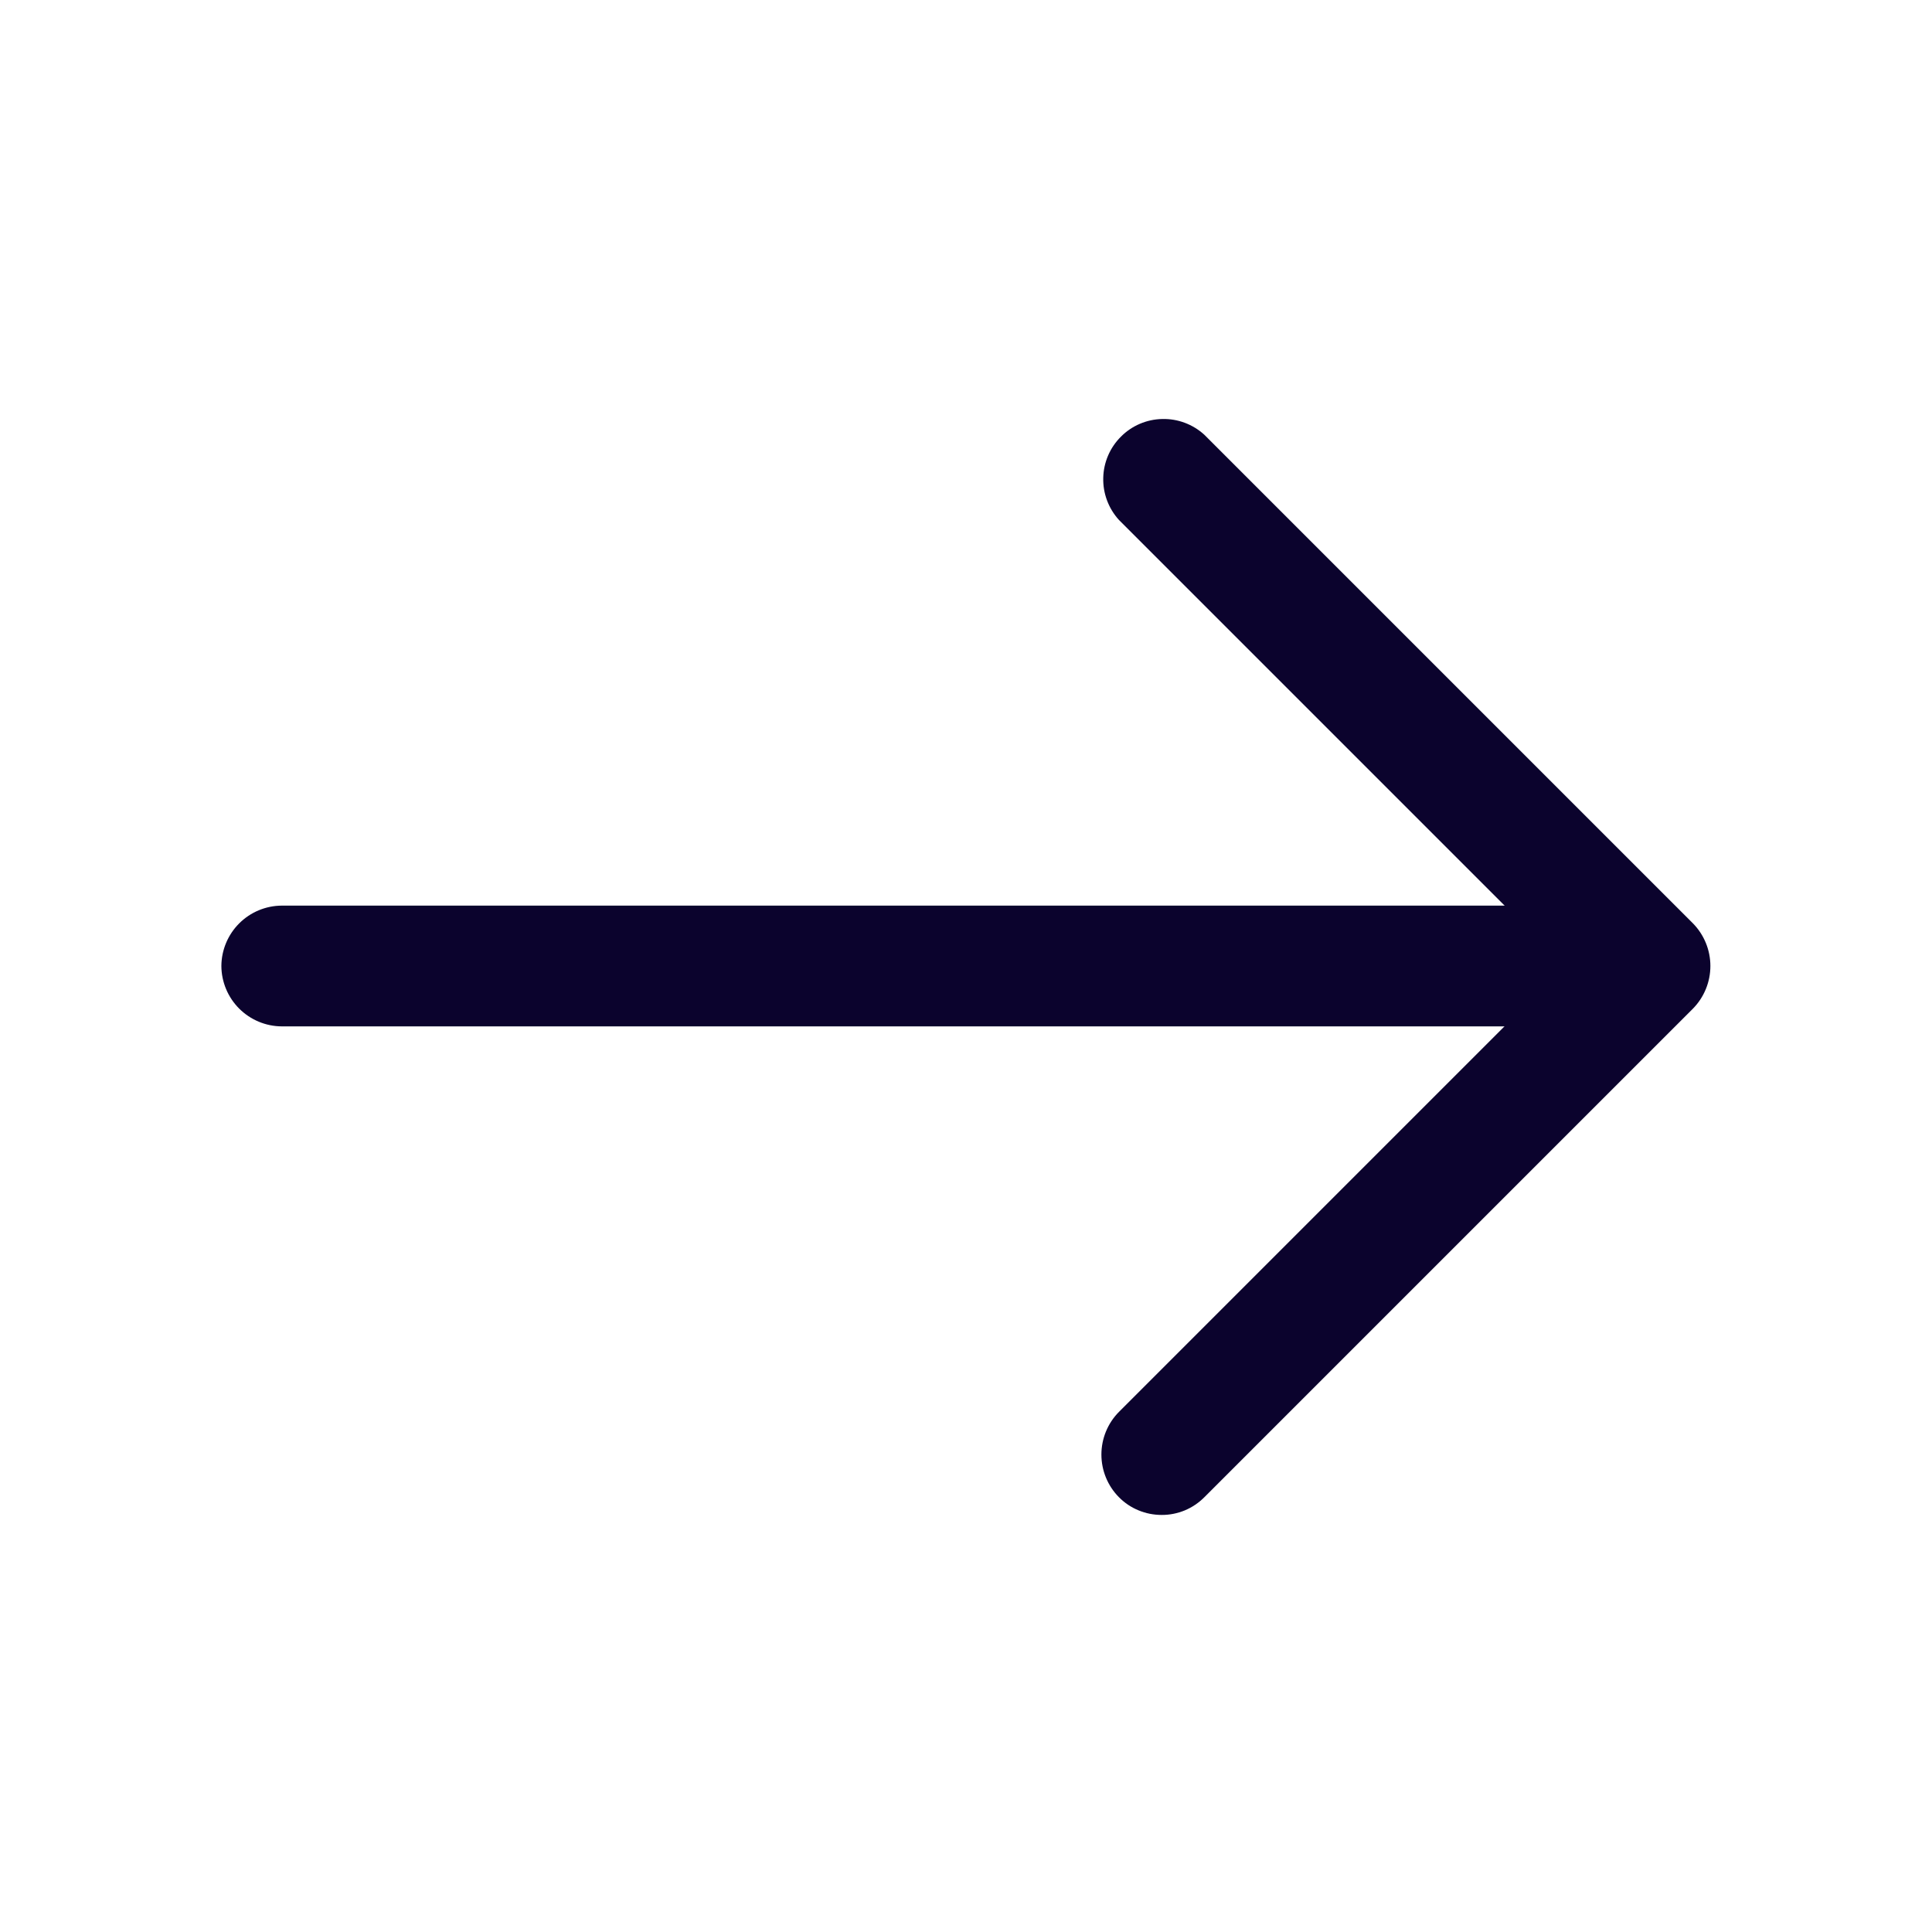 <svg width="24" height="24" viewBox="0 0 24 24" fill="none" xmlns="http://www.w3.org/2000/svg">
<g clip-path="url(#clip0_2021_6250)">
<path d="M14.43 18.819C14.331 18.819 14.234 18.8 14.143 18.762C14.052 18.725 13.969 18.669 13.9 18.599C13.76 18.458 13.682 18.267 13.682 18.069C13.682 17.871 13.76 17.68 13.9 17.539L19.44 11.999L13.9 6.459C13.77 6.316 13.7 6.129 13.705 5.936C13.709 5.744 13.788 5.56 13.925 5.424C14.061 5.287 14.245 5.209 14.437 5.205C14.63 5.2 14.817 5.27 14.96 5.4L21.03 11.47C21.169 11.611 21.247 11.802 21.247 12C21.247 12.198 21.169 12.389 21.03 12.53L14.96 18.6C14.89 18.67 14.808 18.725 14.717 18.763C14.626 18.8 14.528 18.82 14.43 18.819Z" fill="#0B032D"/>
<path d="M20.33 12.75H3.5C3.301 12.749 3.111 12.669 2.971 12.529C2.831 12.389 2.751 12.198 2.75 12C2.751 11.802 2.831 11.611 2.971 11.471C3.111 11.331 3.301 11.251 3.5 11.25H20.33C20.529 11.251 20.718 11.331 20.859 11.471C20.999 11.611 21.079 11.802 21.08 12C21.079 12.198 20.999 12.389 20.859 12.529C20.718 12.669 20.529 12.749 20.33 12.75Z" fill="#0B032D"/>
</g>
<defs>
<clipPath id="clip0_2021_6250">
<rect width="24" height="24" fill="white"/>
</clipPath>
</defs>
</svg>
